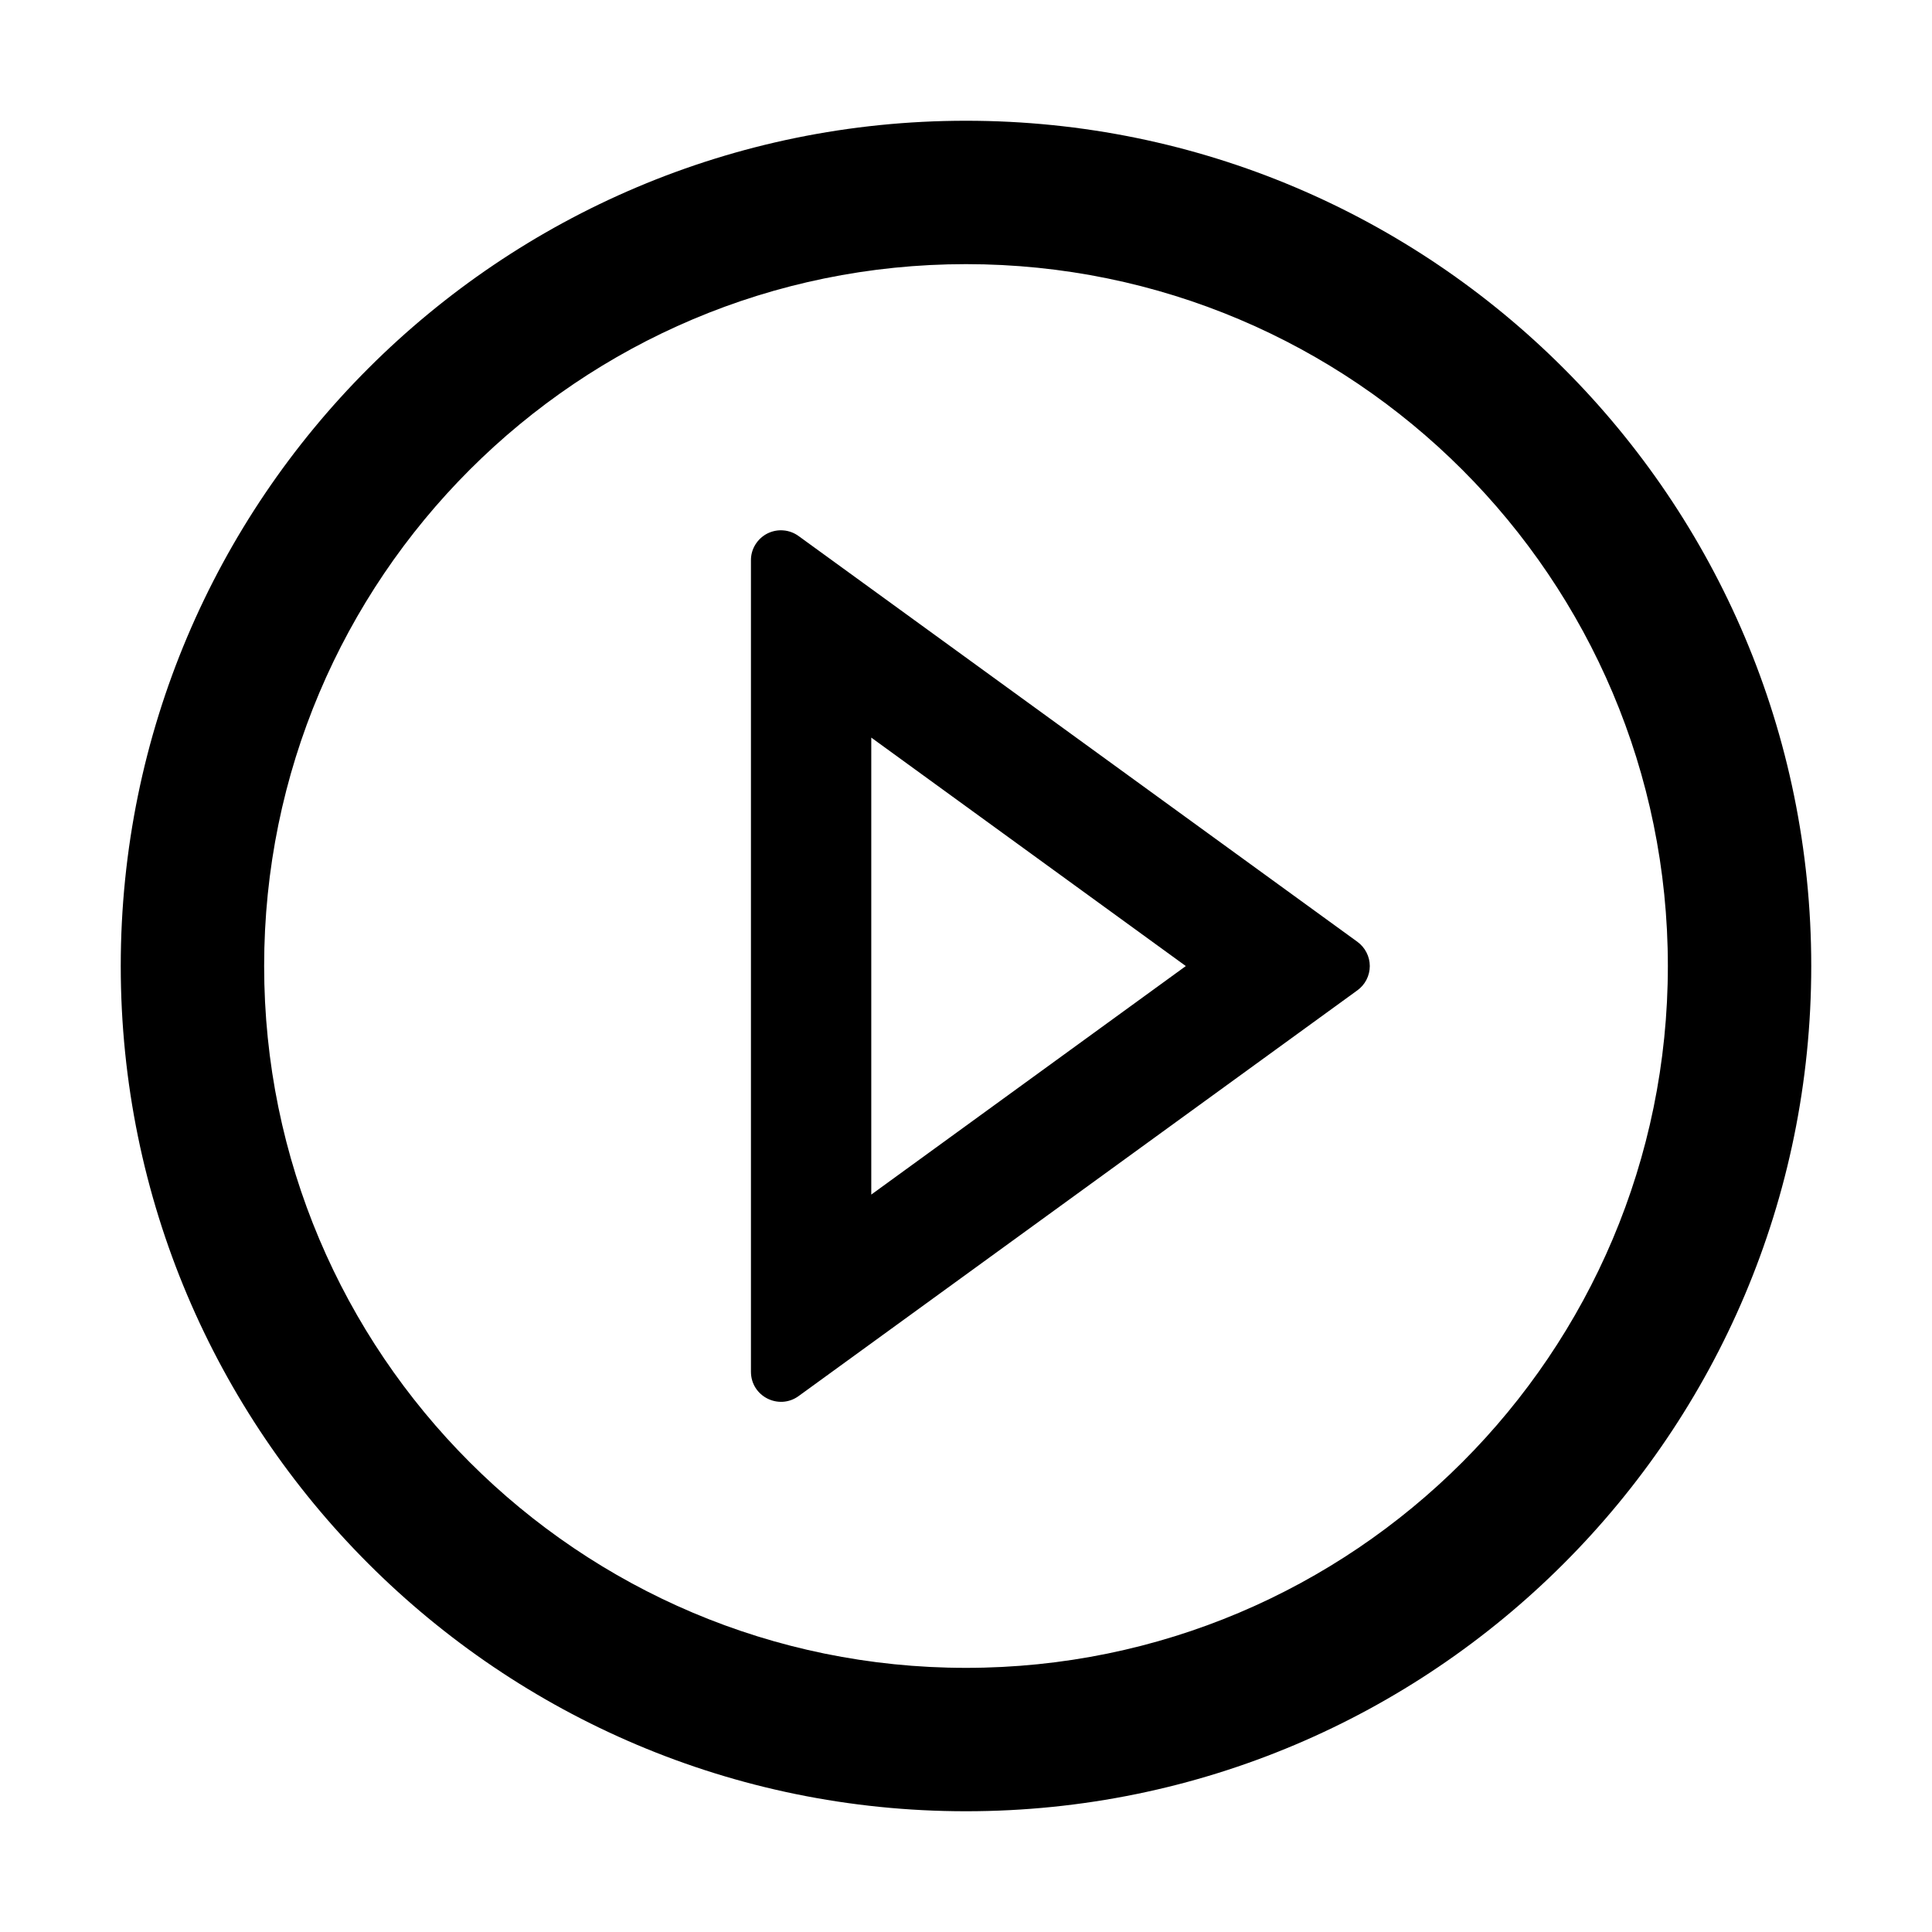 <svg width="32" height="32" viewBox="0 0 32 32" fill="none" xmlns="http://www.w3.org/2000/svg">
<path d="M16 2C8.269 2 2 8.269 2 16C2 23.731 8.269 30 16 30C23.731 30 30 23.731 30 16C30 8.269 23.731 2 16 2ZM16 27.625C9.581 27.625 4.375 22.419 4.375 16C4.375 9.581 9.581 4.375 16 4.375C22.419 4.375 27.625 9.581 27.625 16C27.625 22.419 22.419 27.625 16 27.625Z" fill="black"/>
<path d="M22.481 15.598L13.228 8.879C13.154 8.825 13.066 8.792 12.974 8.785C12.883 8.777 12.791 8.796 12.709 8.837C12.627 8.879 12.558 8.943 12.51 9.022C12.462 9.1 12.437 9.19 12.438 9.282V22.72C12.438 23.129 12.9 23.361 13.228 23.123L22.481 16.404C22.545 16.358 22.597 16.298 22.633 16.228C22.669 16.158 22.688 16.08 22.688 16.001C22.688 15.922 22.669 15.845 22.633 15.775C22.597 15.705 22.545 15.644 22.481 15.598V15.598ZM14.431 19.786V12.217L19.641 16.001L14.431 19.786V19.786Z" fill="black"/>
</svg>
